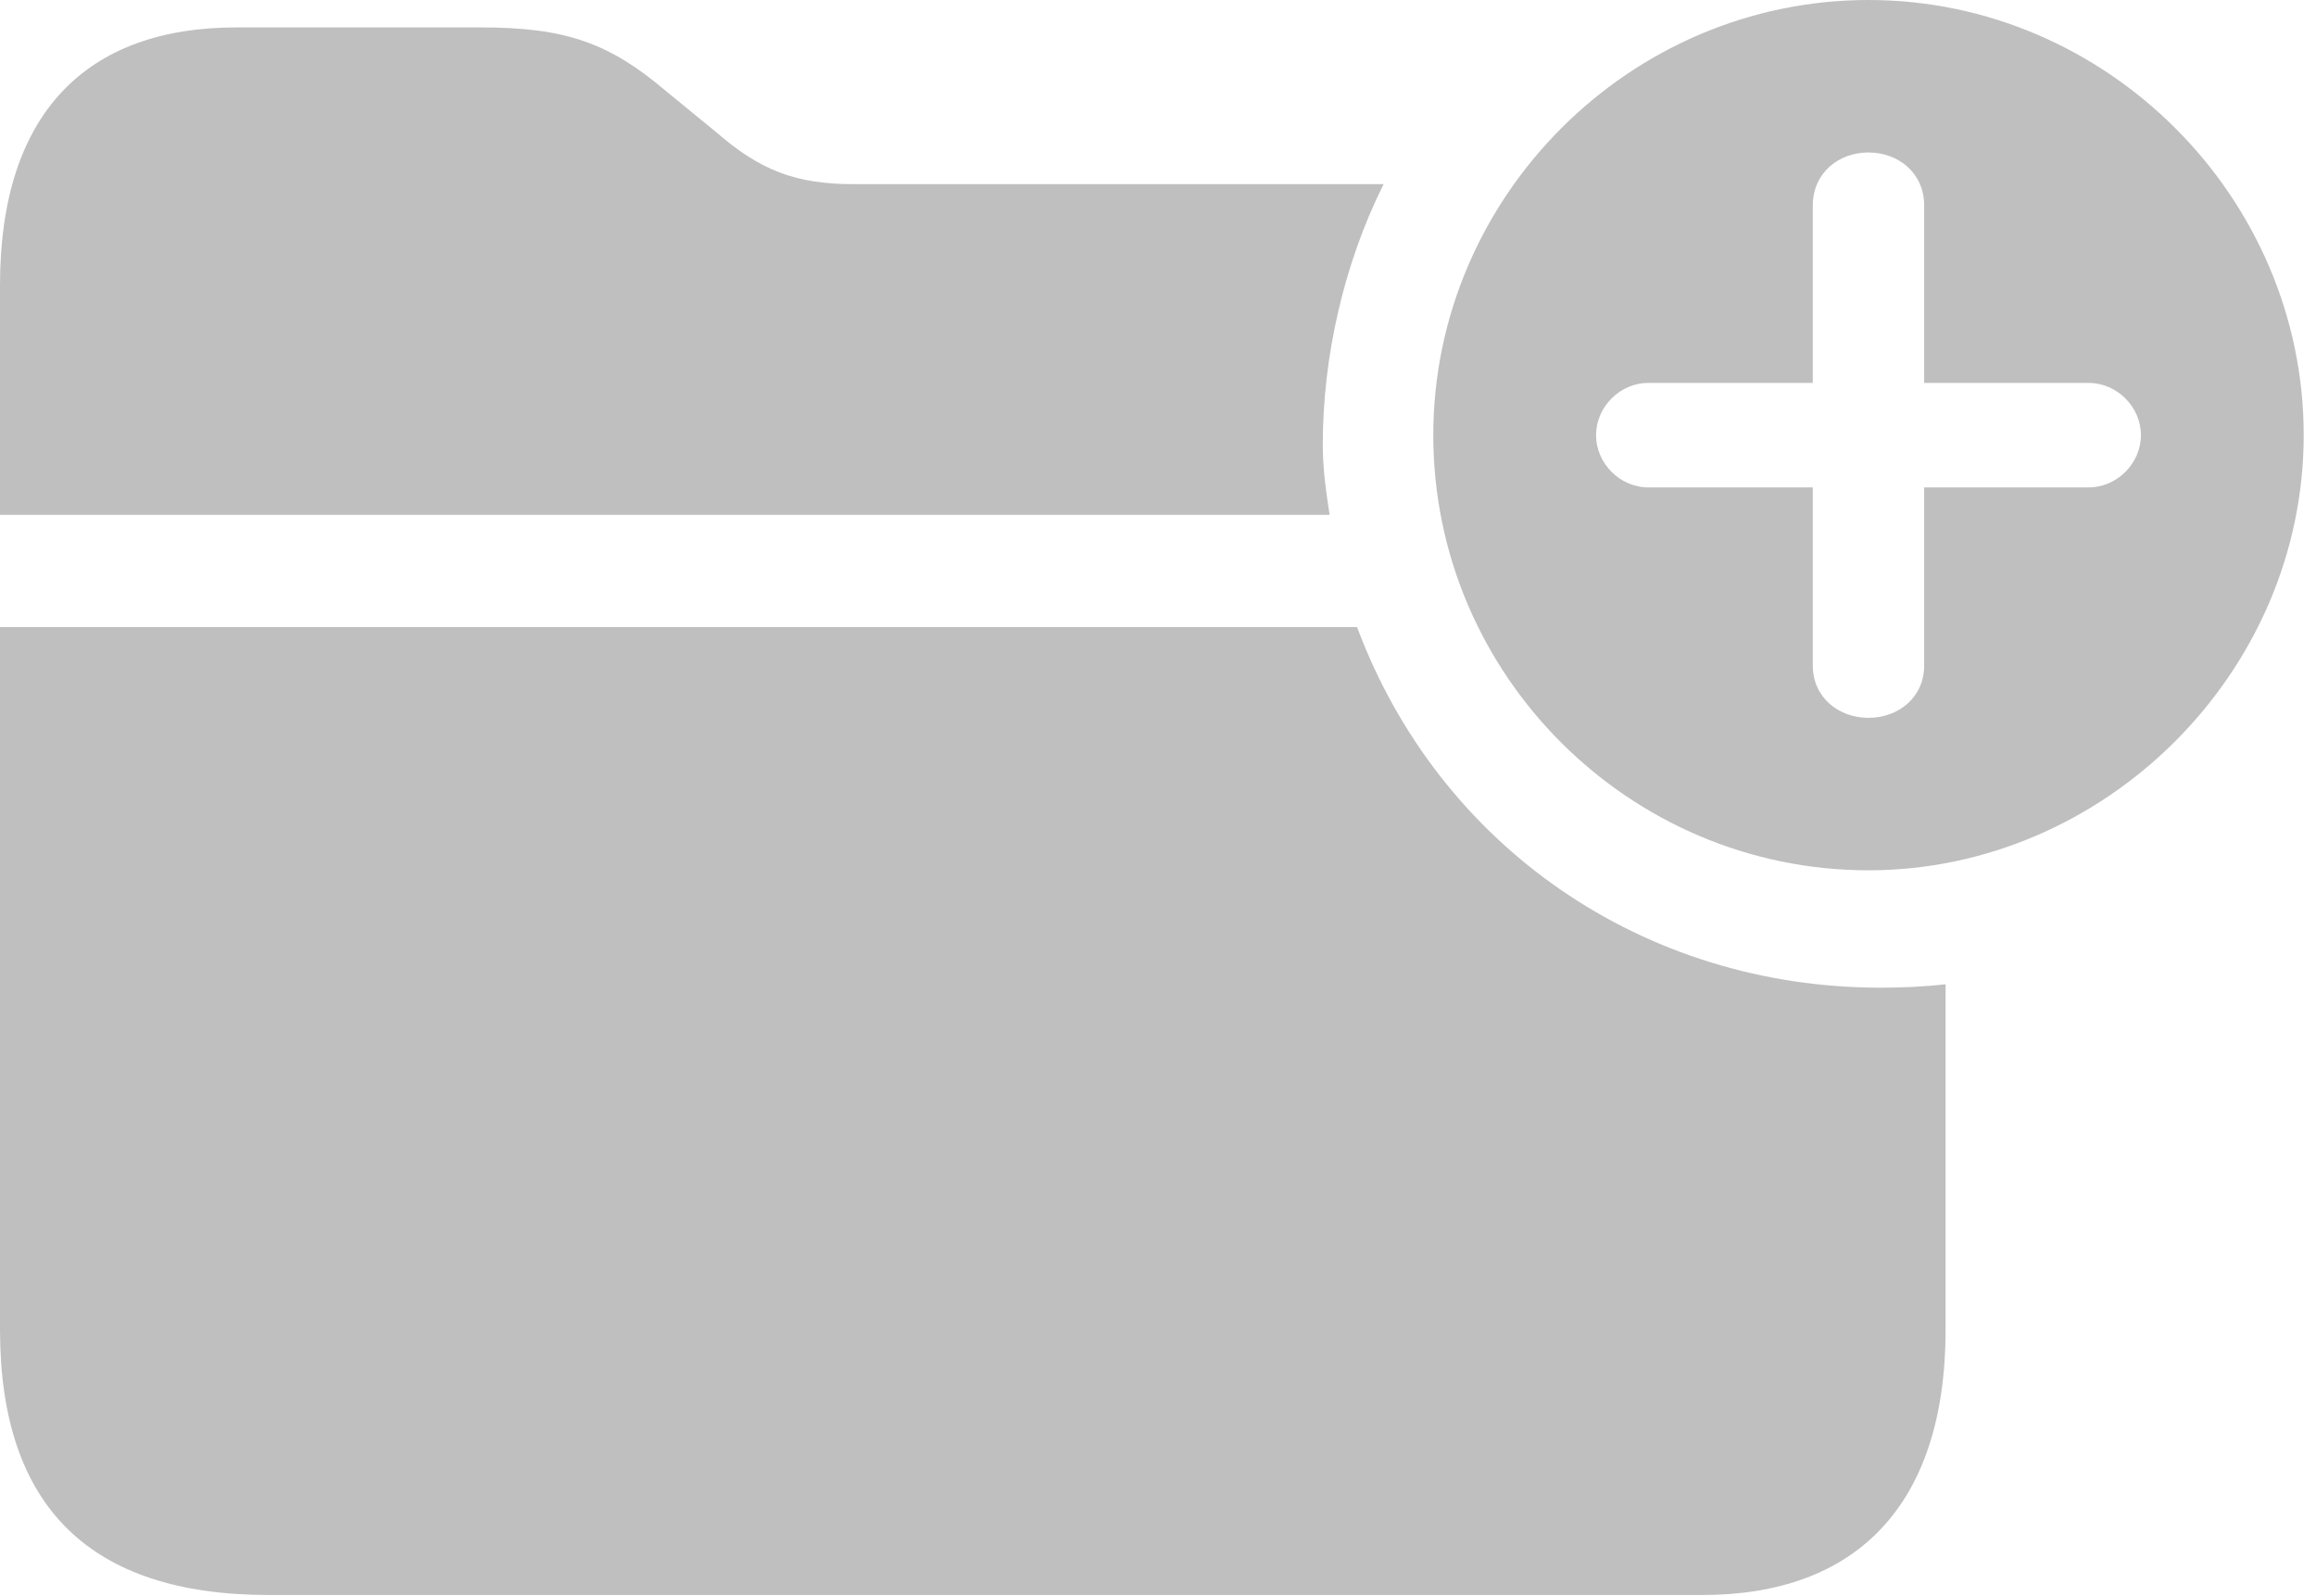 <?xml version="1.0" encoding="UTF-8" standalone="no"?>
<!DOCTYPE svg PUBLIC "-//W3C//DTD SVG 1.1//EN" "http://www.w3.org/Graphics/SVG/1.1/DTD/svg11.dtd">
<svg width="100%" height="100%" viewBox="0 0 132 91" version="1.1" xmlns="http://www.w3.org/2000/svg" xmlns:xlink="http://www.w3.org/1999/xlink" xml:space="preserve" xmlns:serif="http://www.serif.com/" style="fill-rule:evenodd;clip-rule:evenodd;stroke-linejoin:round;stroke-miterlimit:2;">
    <g id="Regular-M" transform="matrix(1,0,0,1,-12.451,81.787)">
        <path d="M118.945,-32.178C132.373,-32.178 143.75,-43.408 143.75,-56.982C143.75,-70.557 132.52,-81.787 118.945,-81.787C105.322,-81.787 94.141,-70.557 94.141,-56.982C94.141,-43.311 105.322,-32.178 118.945,-32.178ZM12.451,-52.441L88.232,-52.441C88.037,-53.711 87.842,-55.029 87.842,-56.445C87.842,-61.377 89.014,-66.699 91.309,-71.289L61.133,-71.289C57.813,-71.289 55.811,-72.07 53.369,-74.17L50.391,-76.611C47.168,-79.346 44.678,-80.225 39.844,-80.225L25.928,-80.225C17.383,-80.225 12.451,-75.342 12.451,-65.527L12.451,-52.441ZM118.945,-40.869C117.236,-40.869 115.771,-42.041 115.771,-43.848L115.771,-54.004L106.396,-54.004C104.785,-54.004 103.418,-55.371 103.418,-56.982C103.418,-58.594 104.785,-59.961 106.396,-59.961L115.771,-59.961L115.771,-70.068C115.771,-71.924 117.236,-73.096 118.945,-73.096C120.654,-73.096 122.119,-71.924 122.119,-70.068L122.119,-59.961L131.494,-59.961C133.105,-59.961 134.473,-58.594 134.473,-56.982C134.473,-55.371 133.105,-54.004 131.494,-54.004L122.119,-54.004L122.119,-43.848C122.119,-42.041 120.654,-40.869 118.945,-40.869ZM27.783,9.131L109.473,9.131C118.213,9.131 123.34,4.053 123.34,-6.006L123.34,-25.684C122.07,-25.537 120.85,-25.488 119.629,-25.488C106.152,-25.488 94.482,-33.496 89.795,-46.045L12.451,-46.045L12.451,-6.006C12.451,4.102 17.578,9.131 27.783,9.131Z" style="fill:rgb(191,191,191);fill-rule:nonzero;"/>
    </g>
</svg>

